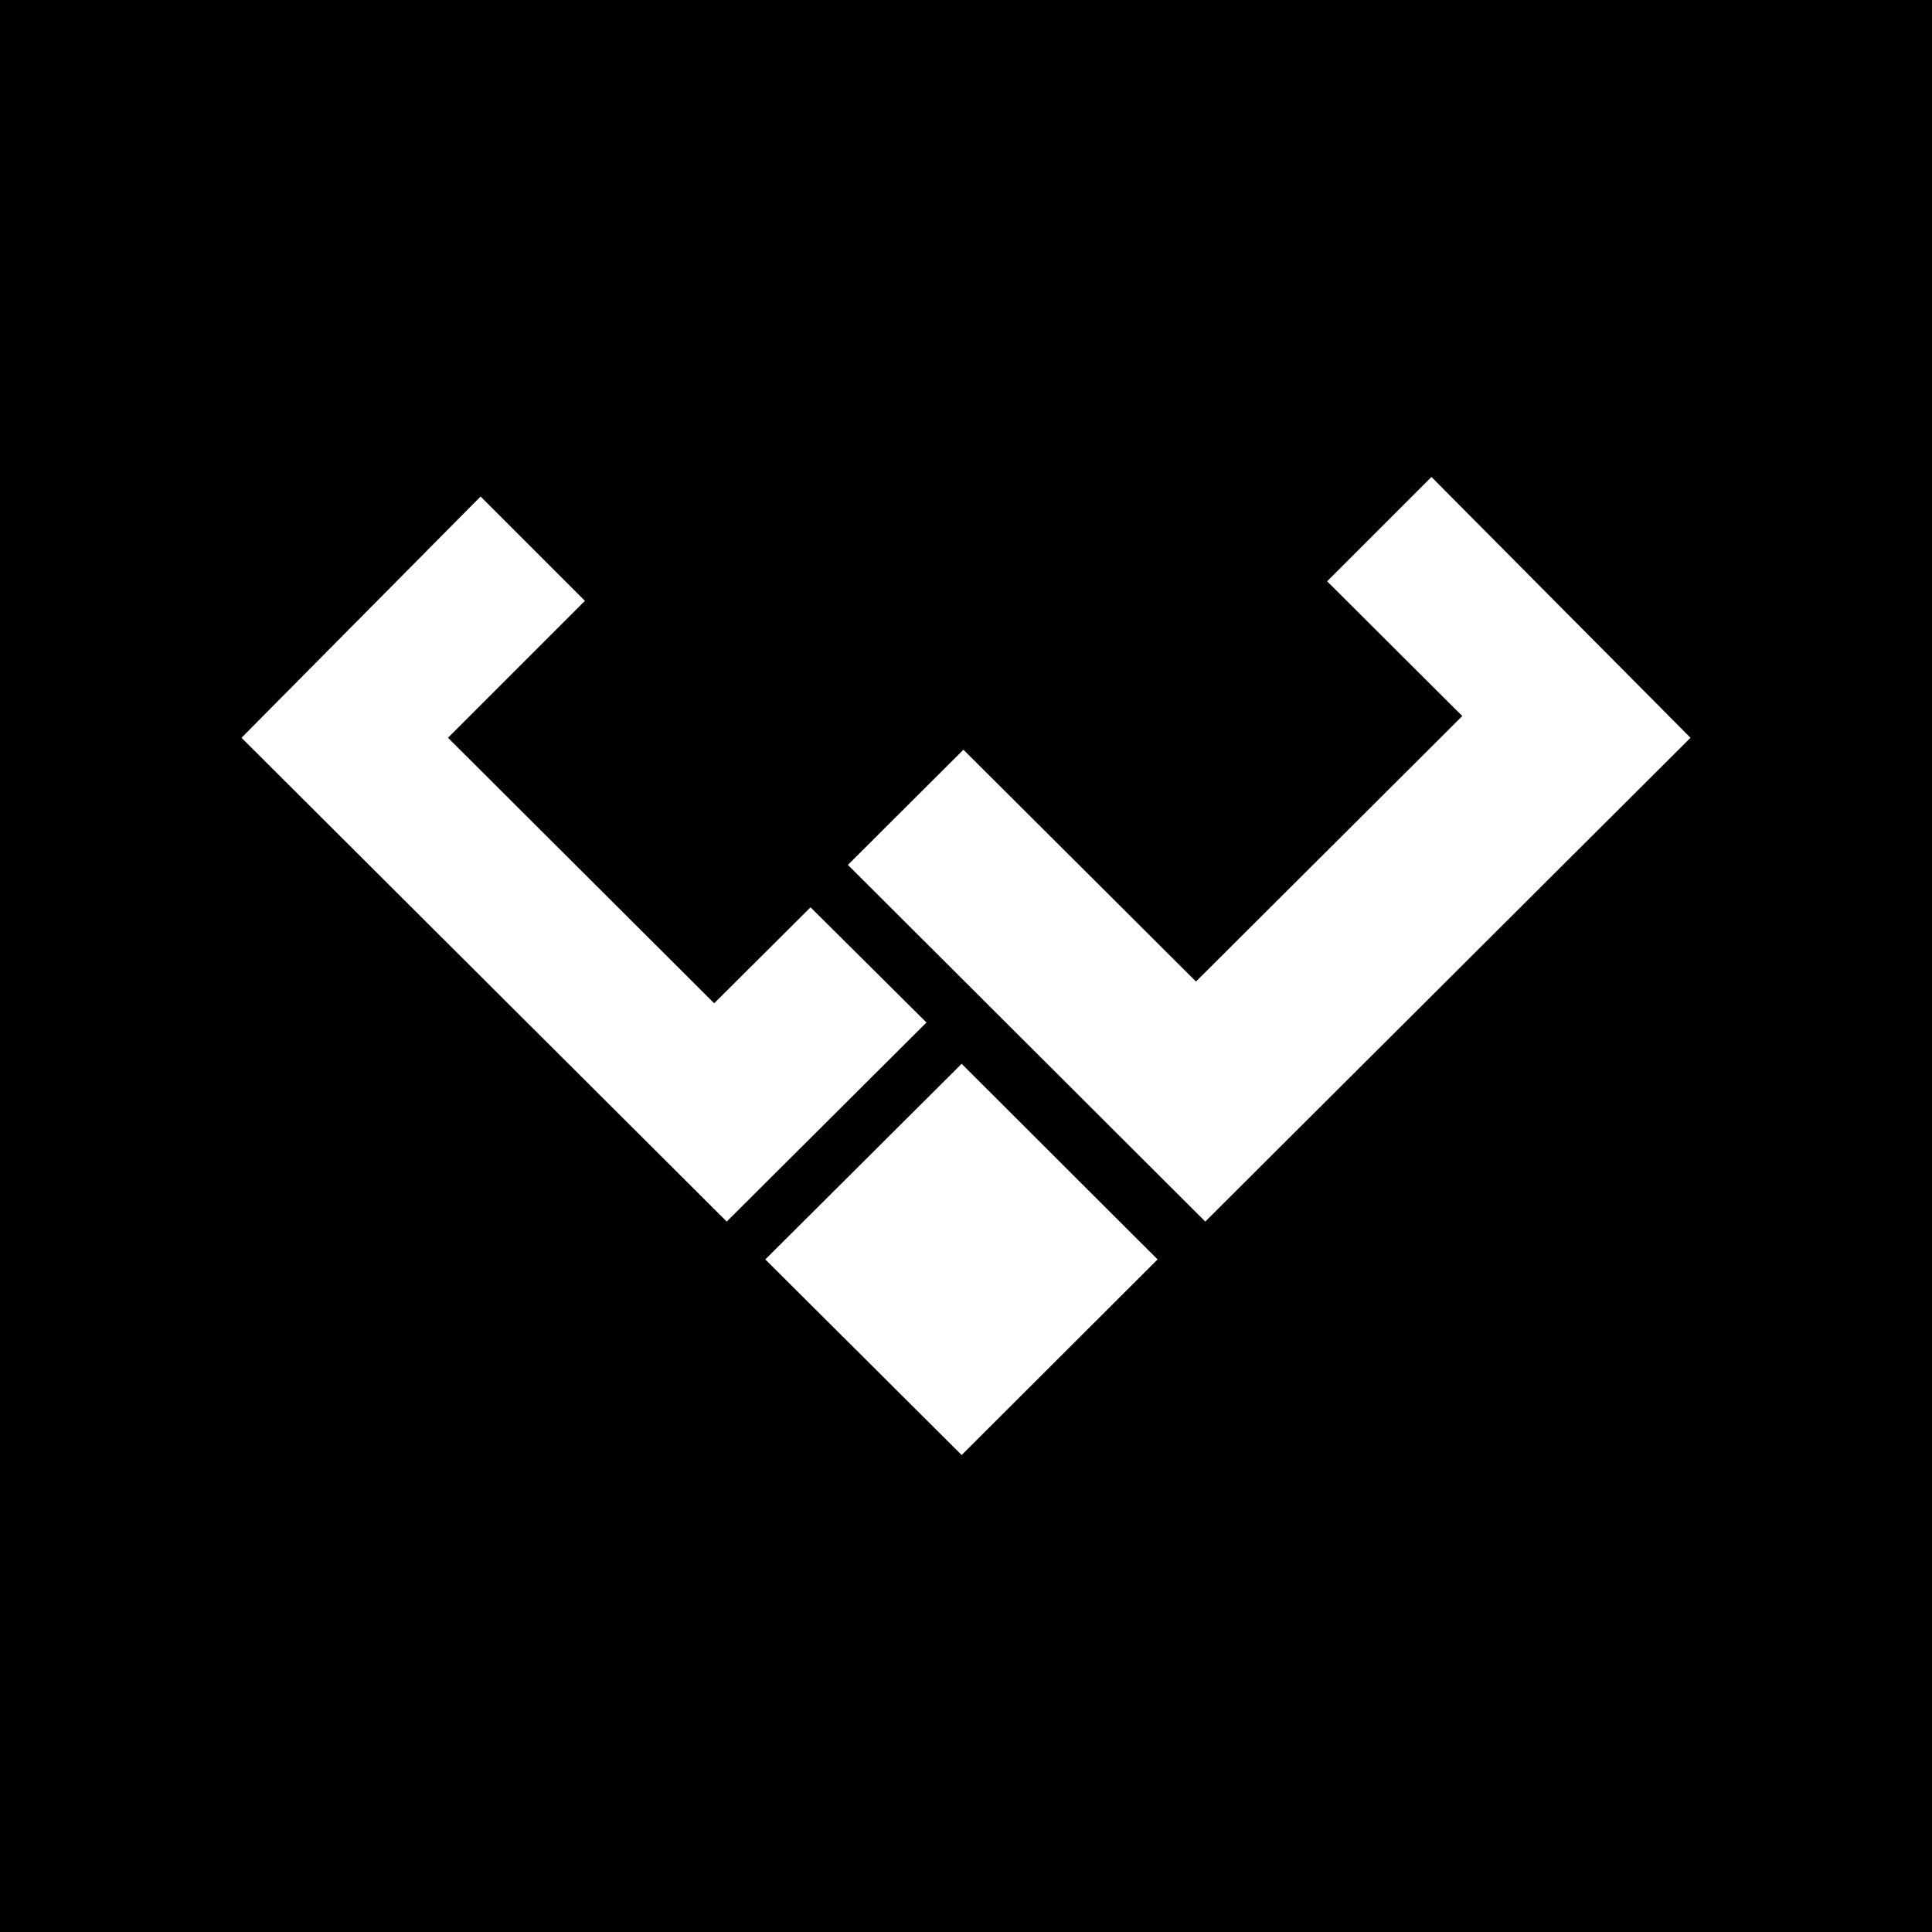 <svg width="24" height="24" viewBox="0 0 24 24" fill="none" xmlns="http://www.w3.org/2000/svg">
<rect x="0" y="0" width="24" height="24" fill="#808080" stroke="none"/>
<g clip-path="url(#clip0_328_32924)">
<path d="M24 0H0V24H24V0Z" fill="black"/>
<path d="M14.97 15.177L21 9.165L17.782 5.925L16.486 7.221L18.165 8.895L14.857 12.193L11.968 9.313L10.533 10.744L14.975 15.177H14.97ZM9.03 15.177L3 9.165L5.97 6.168L7.266 7.464L5.565 9.165L8.872 12.463L10.069 11.271L11.509 12.702L9.025 15.177H9.03ZM11.946 13.215L9.507 15.645L11.946 18.075L14.38 15.645L11.946 13.215Z" fill="white"/>
</g>
<defs>
<clipPath id="clip0_328_32924">
<rect width="24" height="24" fill="white"/>
</clipPath>
</defs>
</svg>
